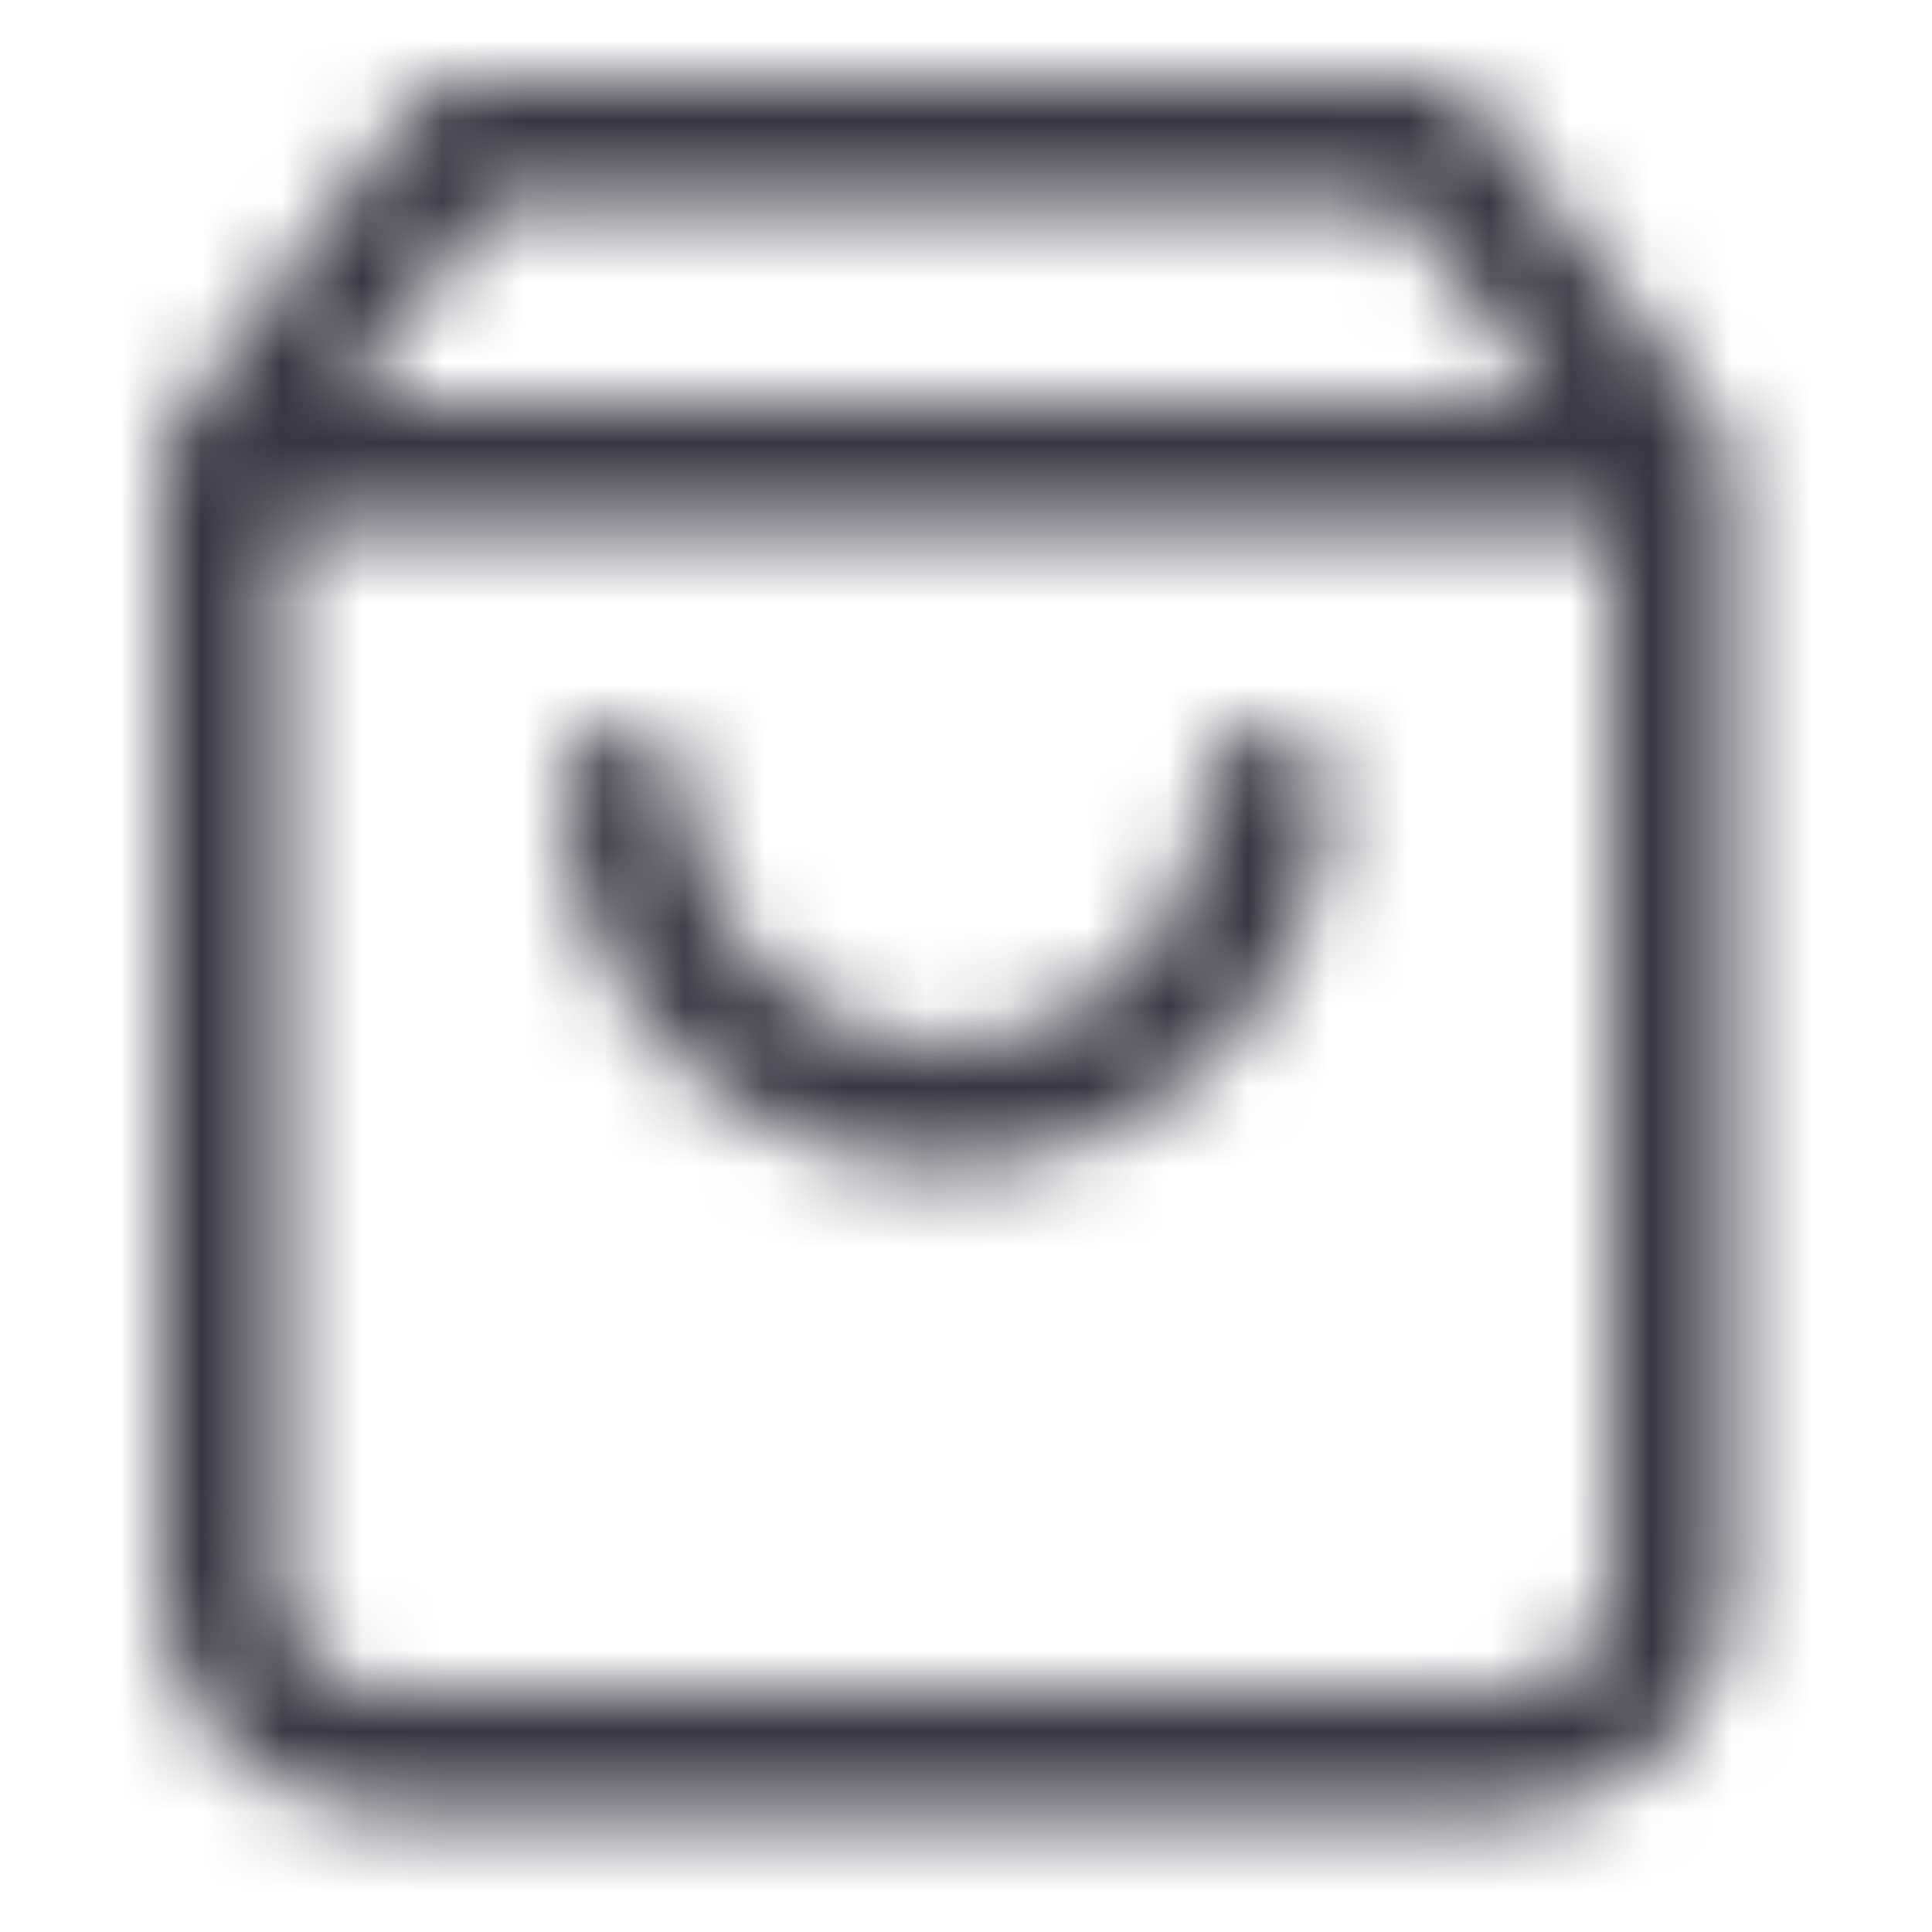 <svg width="24" height="24" viewBox="0 0 24 24" fill="none" xmlns="http://www.w3.org/2000/svg">
<mask id="mask0_512_1020" style="mask-type:alpha" maskUnits="userSpaceOnUse" x="2" y="1" width="20" height="22">
<path fill-rule="evenodd" clip-rule="evenodd" d="M5.15 1.3C5.292 1.111 5.514 1 5.75 1H17.75C17.986 1 18.208 1.111 18.35 1.3L21.35 5.3C21.447 5.43 21.5 5.588 21.5 5.75V19.75C21.5 20.479 21.21 21.179 20.695 21.695C20.179 22.21 19.479 22.5 18.75 22.5H4.75C4.021 22.5 3.321 22.21 2.805 21.695C2.29 21.179 2 20.479 2 19.75V5.75C2 5.588 2.053 5.43 2.15 5.3L5.15 1.3ZM6.125 2.5L4.25 5H19.25L17.375 2.5H6.125ZM20 6.5H3.5V19.75C3.5 20.081 3.632 20.399 3.866 20.634C4.101 20.868 4.418 21 4.75 21H18.75C19.081 21 19.399 20.868 19.634 20.634C19.868 20.399 20 20.081 20 19.75V6.5ZM7.75 9C8.164 9 8.5 9.336 8.5 9.75C8.5 10.612 8.842 11.439 9.452 12.048C10.061 12.658 10.888 13 11.75 13C12.612 13 13.439 12.658 14.048 12.048C14.658 11.439 15 10.612 15 9.75C15 9.336 15.336 9 15.75 9C16.164 9 16.5 9.336 16.5 9.75C16.5 11.01 16 12.218 15.109 13.109C14.218 14 13.01 14.5 11.75 14.5C10.49 14.5 9.282 14 8.391 13.109C7.5 12.218 7 11.01 7 9.75C7 9.336 7.336 9 7.75 9Z" fill="#383641"/>
</mask>
<g mask="url(#mask0_512_1020)">
<rect width="24" height="24" fill="#383641"/>
</g>
</svg>
